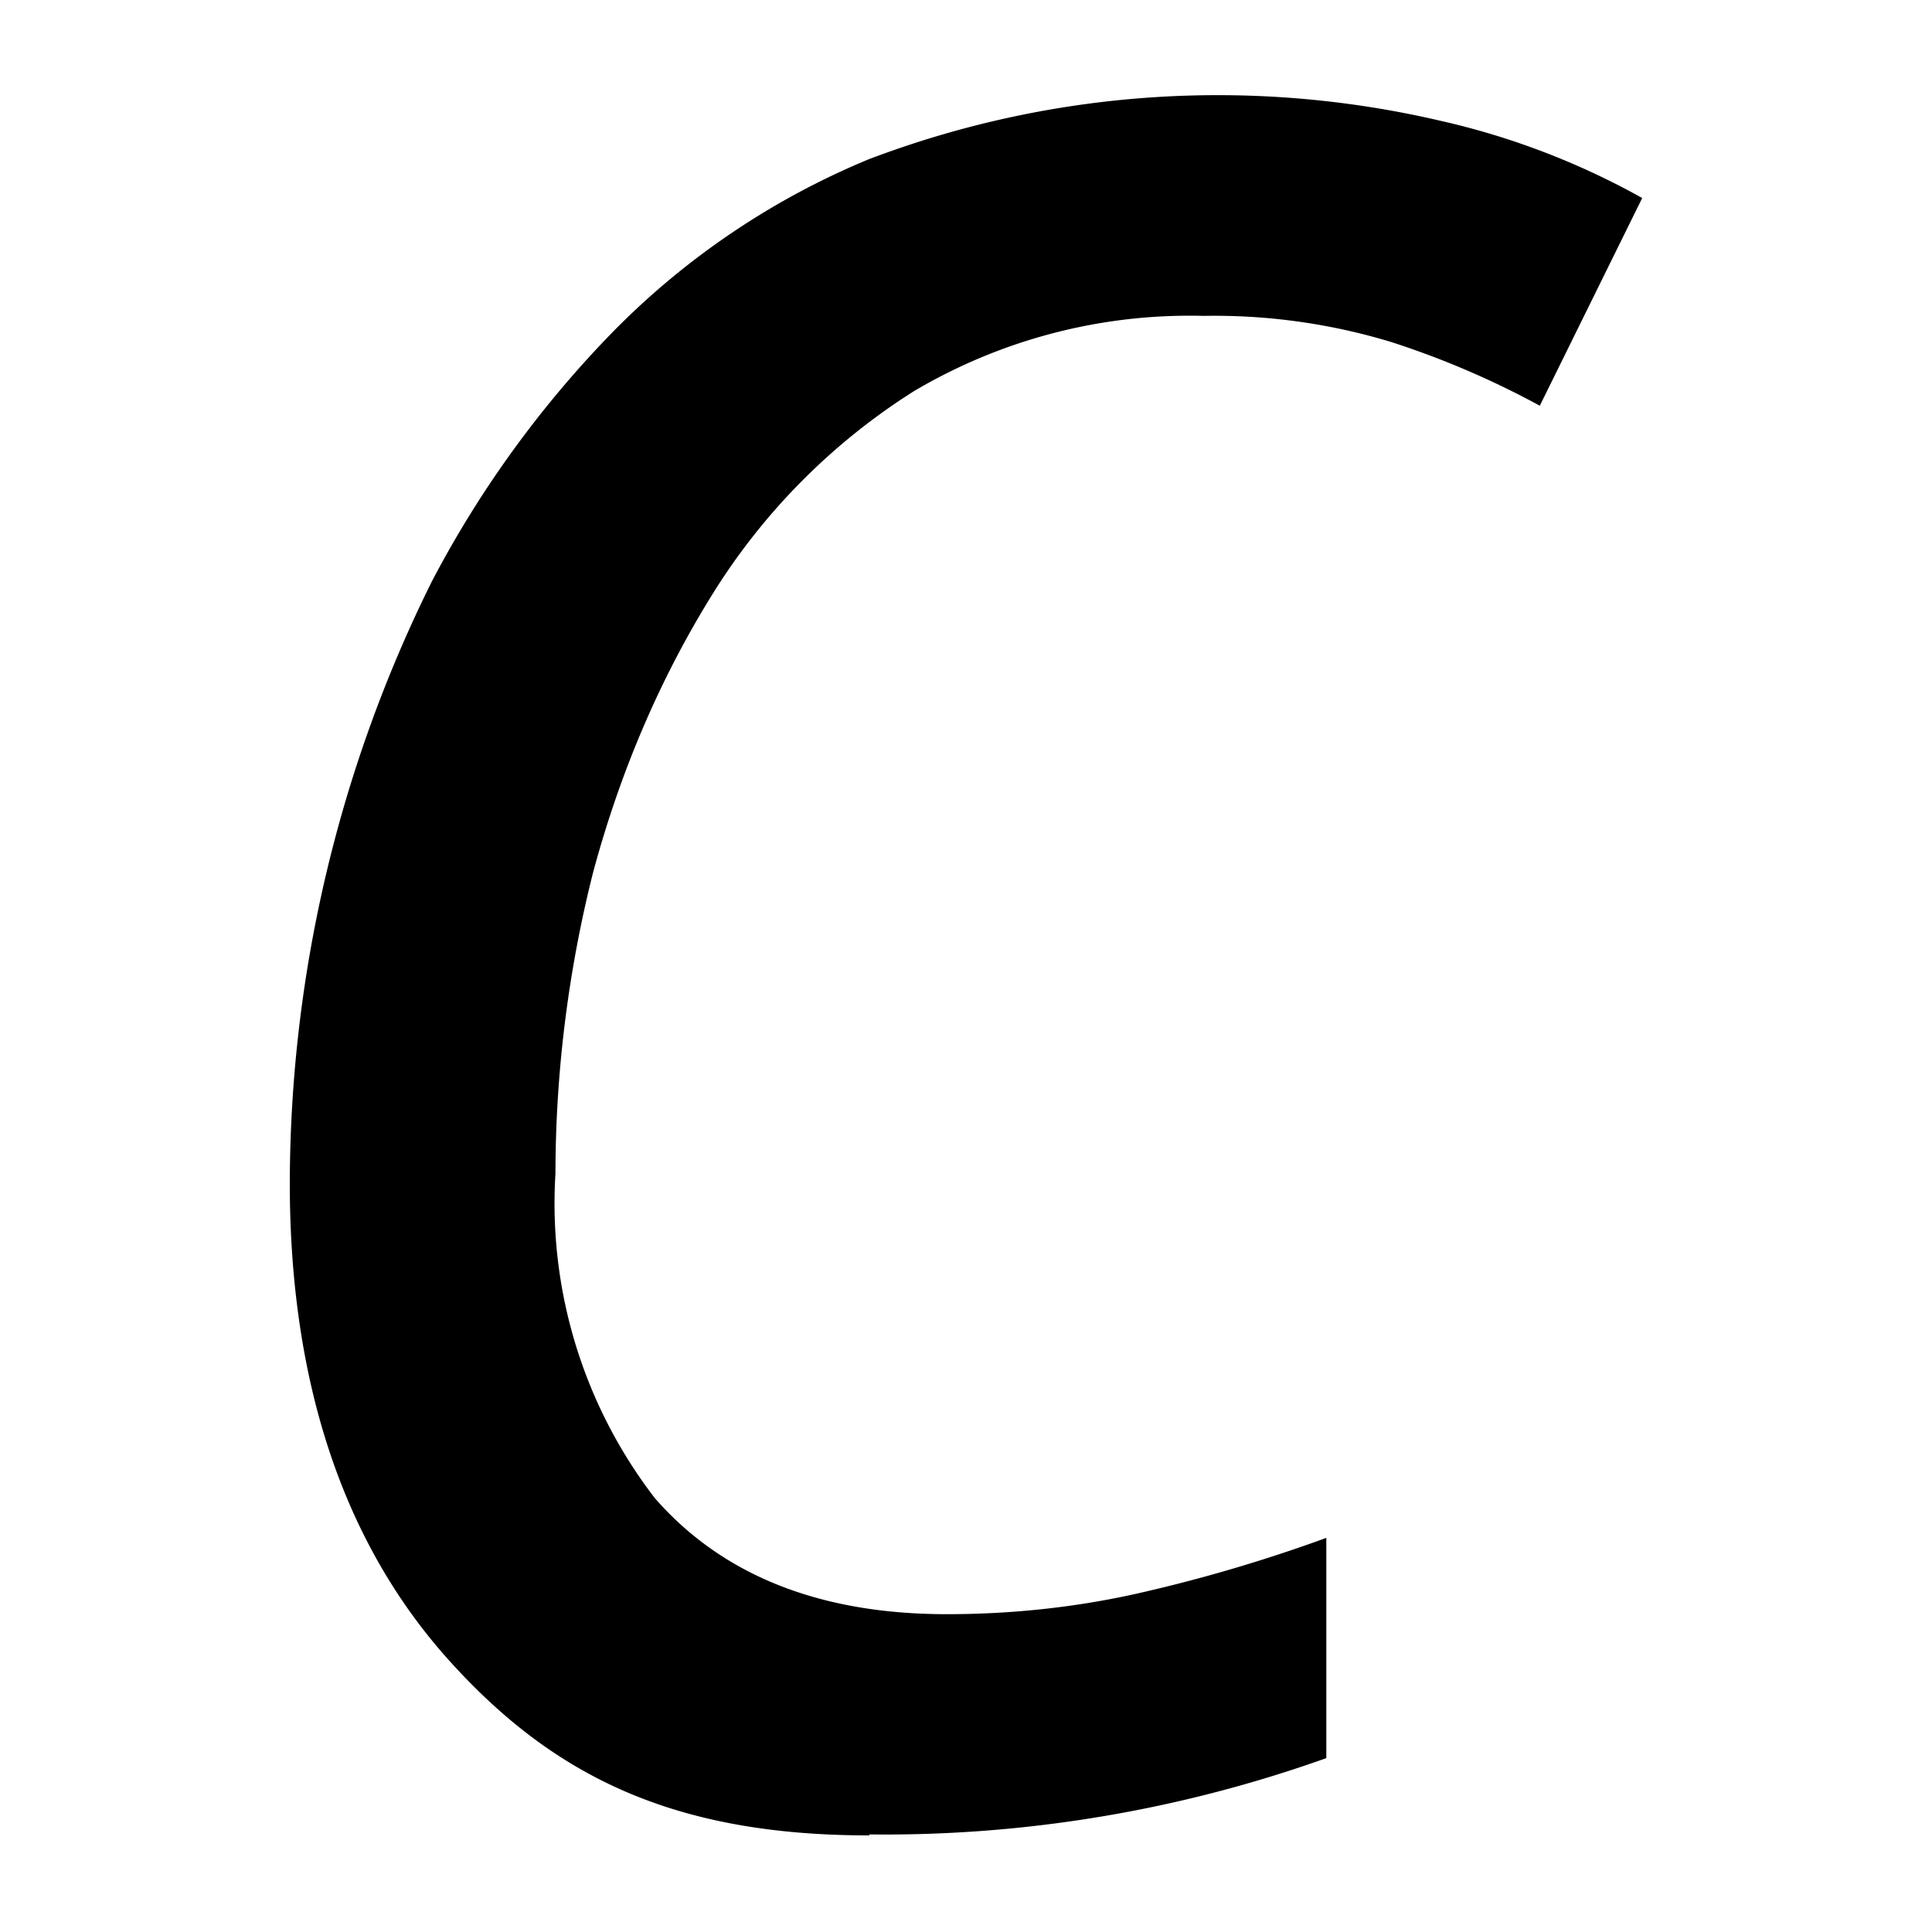 <svg xmlns="http://www.w3.org/2000/svg" width="1em" height="1em" viewBox="0 0 20 20"><path fill="currentColor" d="M9 19c-2.01 0-3.26-.6-4.35-1.81S3 14.32 3 12.25a14.05 14.05 0 0 1 1.47-6.23a11 11 0 0 1 1.87-2.58a8 8 0 0 1 2.65-1.79a10.16 10.16 0 0 1 5.92-.4a7.8 7.8 0 0 1 2.09.8L15.94 4.2a9 9 0 0 0-1.54-.66a6.3 6.3 0 0 0-1.94-.27a5.6 5.6 0 0 0-3 .78a6.6 6.6 0 0 0-2.09 2.11c-.54.87-.95 1.83-1.23 2.87a12.8 12.8 0 0 0-.39 3.12a5 5 0 0 0 1.03 3.36c.7.8 1.71 1.2 3.02 1.2c.67 0 1.34-.07 2-.22a16 16 0 0 0 1.93-.57v2.28a13.6 13.6 0 0 1-4.73.79Z"/></svg>
